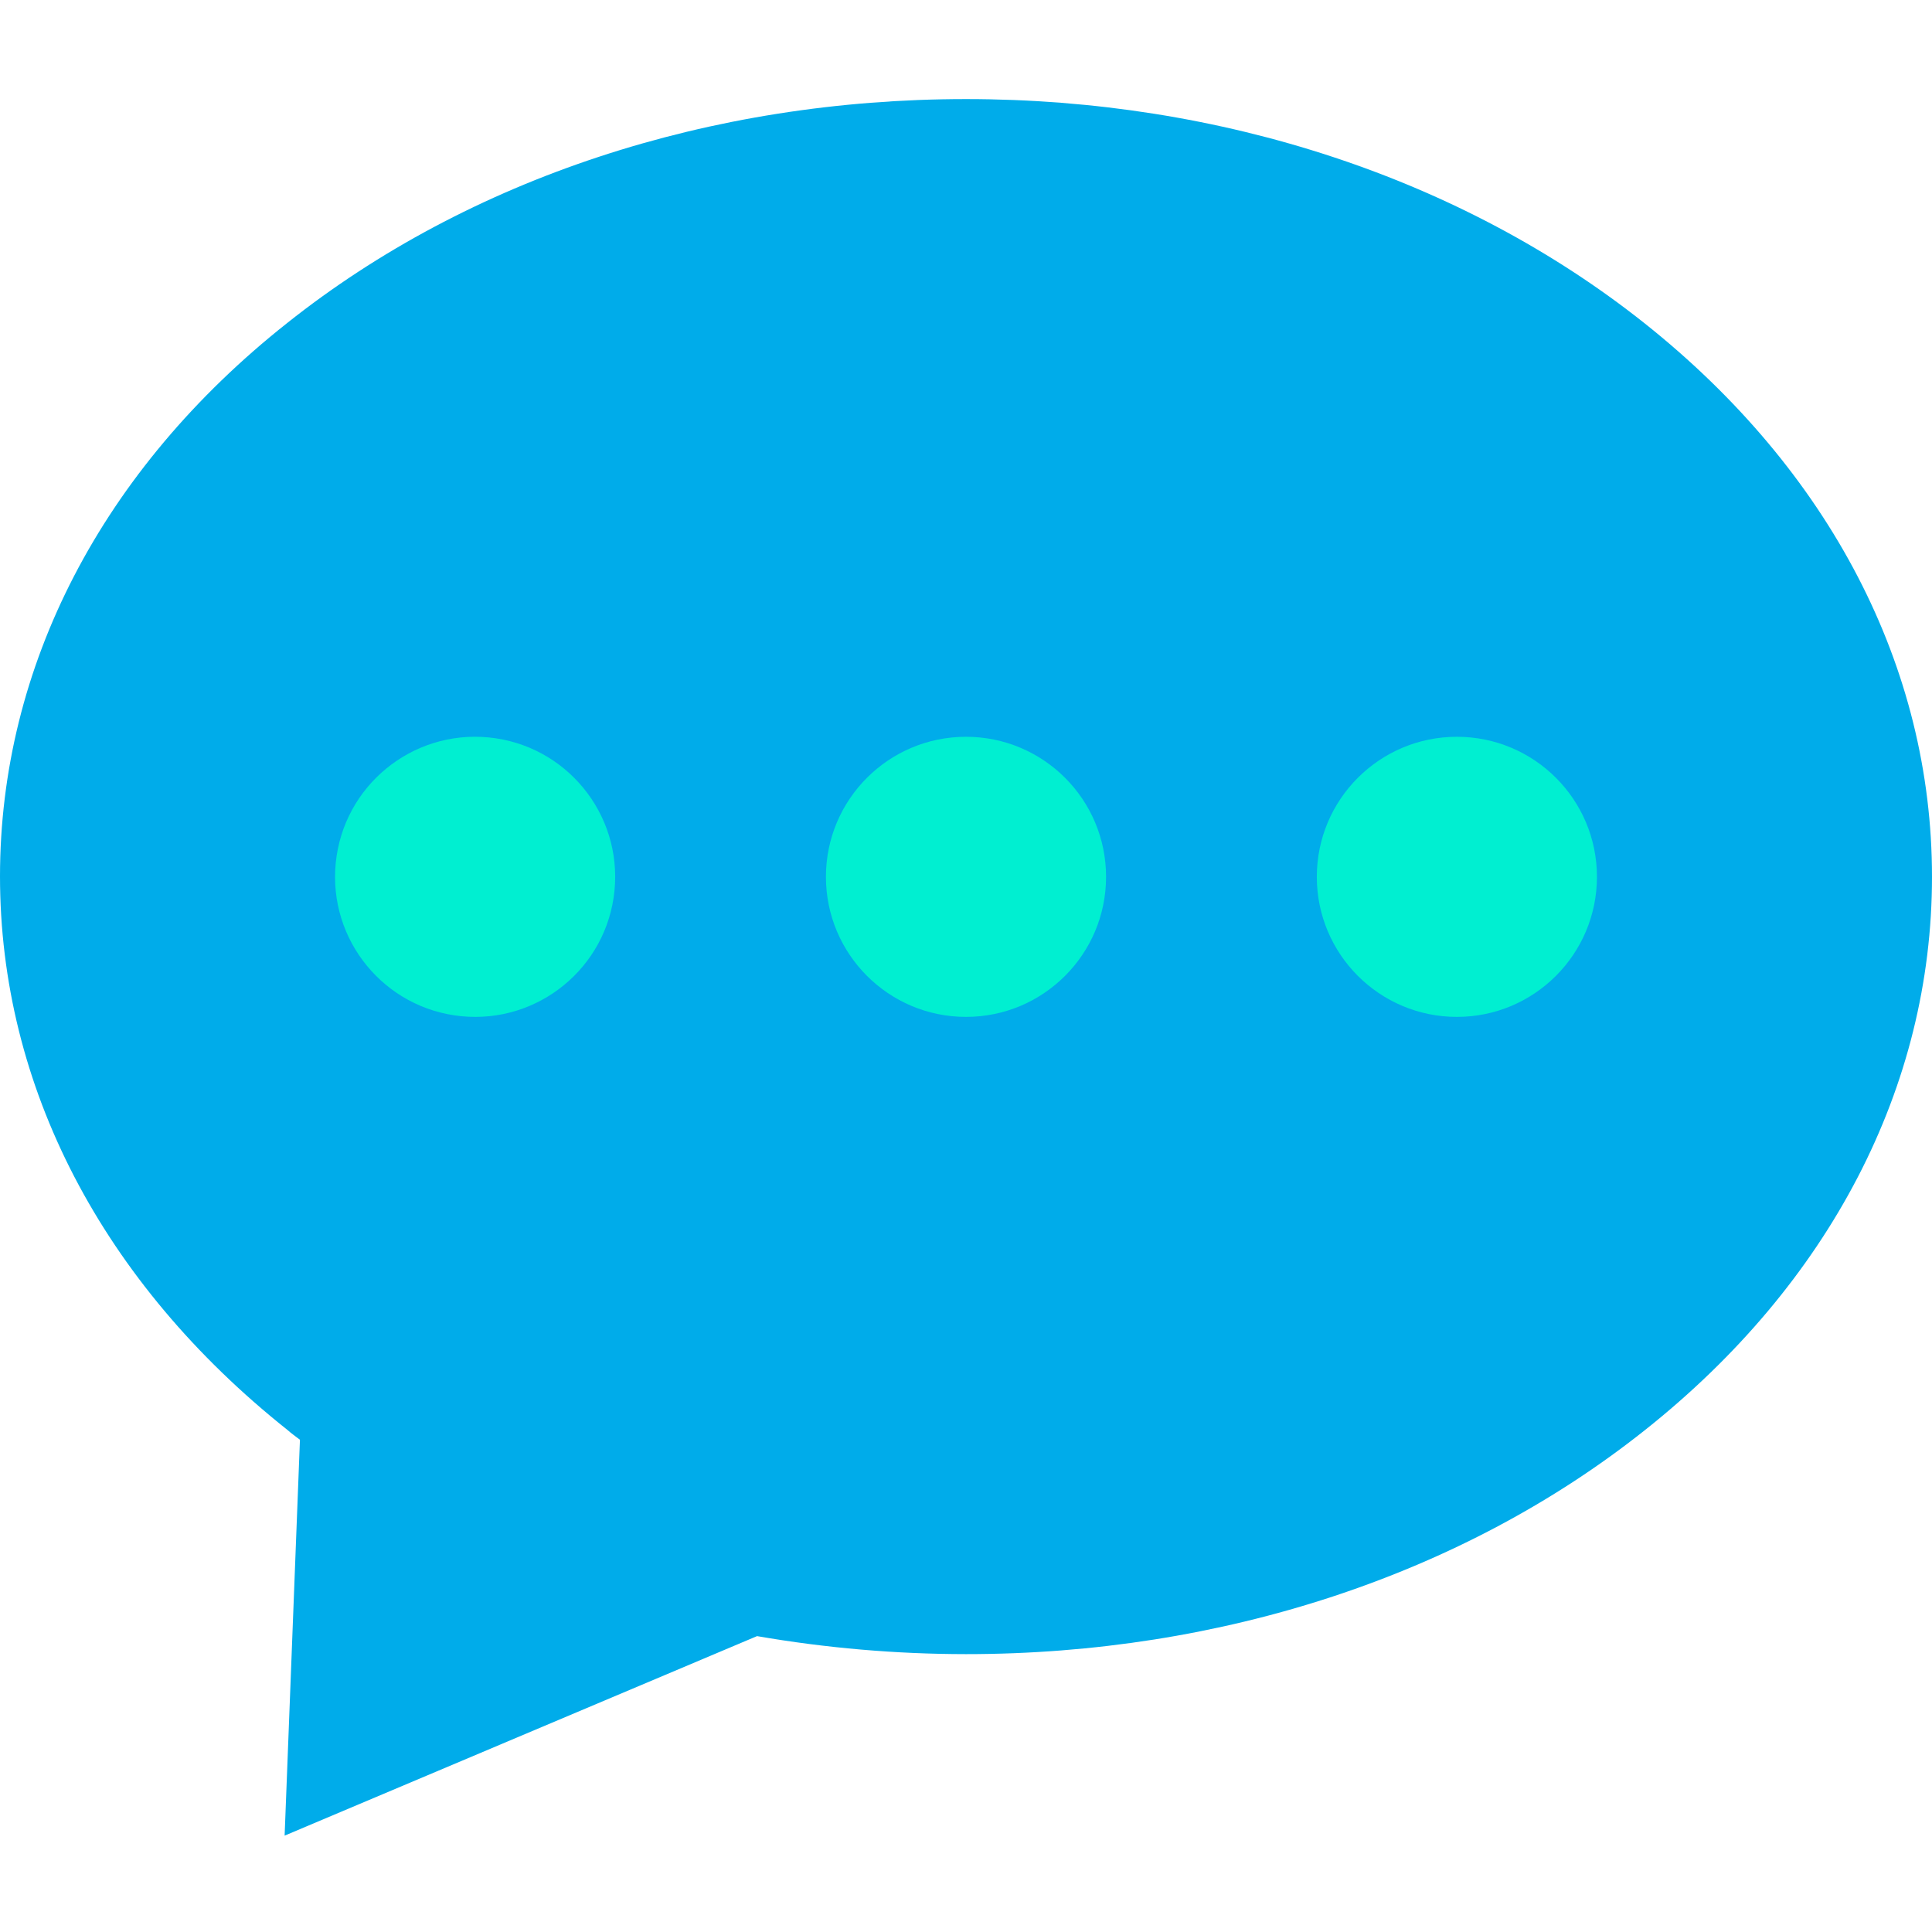 <svg height="429pt" viewBox="0 -22 429 429" width="429pt" xmlns="http://www.w3.org/2000/svg"><path d="m365.199 49.801c41.102 32.699 63.801 76.301 63.801 122.898 0 46.602-22.699 90.301-63.801 122.902-40.398 32.098-93.898 49.699-150.699 49.699-15.551-.012-31.074-1.348-46.398-4l-104.902 44.301 3.402-87.902c-.902-.699-1.902-1.398-2.801-2.199-41.102-32.699-63.801-76.301-63.801-122.898 0-46.602 22.602-90.301 63.801-122.902 40.398-32.098 93.898-49.699 150.699-49.699s110.301 17.699 150.699 49.801zm0 0" fill="#00acea"/><g fill="#00efd1"><path d="m354.602 172.699c0 17.176-13.926 31.102-31.102 31.102s-31.102-13.926-31.102-31.102 13.926-31.098 31.102-31.098 31.102 13.922 31.102 31.098zm0 0"/><path d="m245.602 172.699c0 17.176-13.926 31.102-31.102 31.102s-31.102-13.926-31.102-31.102 13.926-31.098 31.102-31.098 31.102 13.922 31.102 31.098zm0 0"/><path d="m108.566 141.75c17.09 1.695 29.574 16.922 27.883 34.016-1.691 17.09-16.922 29.574-34.012 27.883-17.094-1.691-29.578-16.922-27.887-34.012 1.695-17.094 16.922-29.578 34.016-27.887zm0 0"/></g></svg>